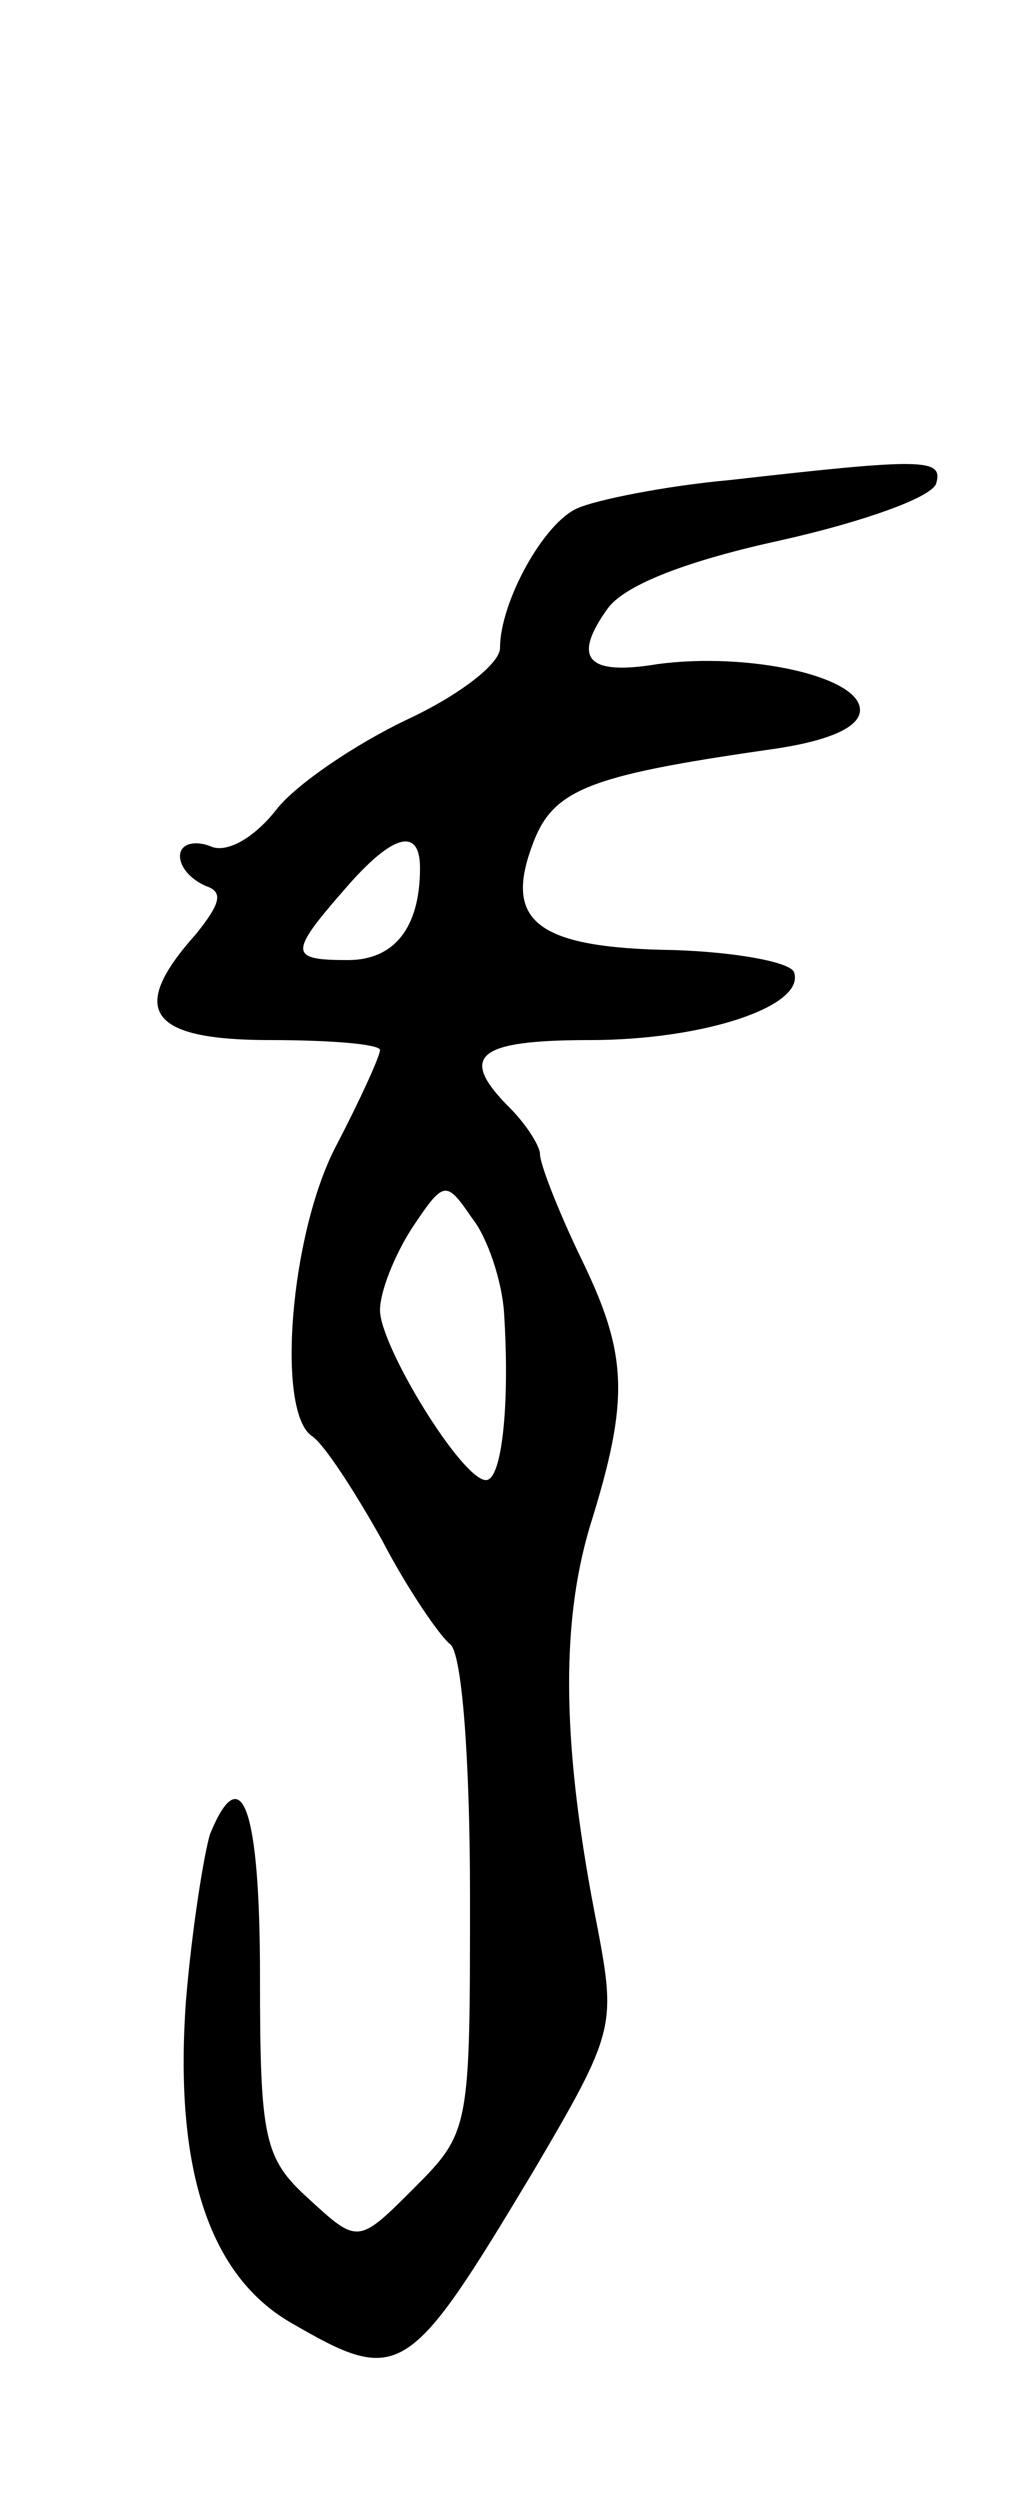<svg version="1.0" xmlns="http://www.w3.org/2000/svg"
 width="51pt" height="125pt" viewBox="0 0 51 125"
 preserveAspectRatio="xMidYMid meet">
<g transform="translate(0,125) scale(0.1,-0.1)"
fill="#000000" stroke="none">
<path d="M365 1010 c-33 -3 -67 -10 -76 -14 -17 -7 -39 -47 -39 -70 0 -8 -21
-24 -47 -36 -25 -12 -55 -32 -65 -45 -11 -14 -25 -22 -33 -18 -8 3 -15 1 -15
-5 0 -6 6 -12 13 -15 9 -3 7 -9 -5 -24 -34 -38 -24 -53 37 -53 30 0 55 -2 55
-5 0 -3 -10 -25 -22 -48 -23 -44 -30 -133 -12 -145 6 -4 21 -27 35 -52 13 -25
29 -48 34 -52 6 -4 10 -58 10 -126 0 -116 0 -118 -28 -146 -28 -28 -28 -28
-53 -5 -22 20 -24 30 -24 111 0 83 -9 110 -25 71 -3 -10 -9 -47 -12 -83 -6
-83 11 -137 52 -161 55 -32 59 -29 122 76 40 68 41 72 32 120 -18 90 -19 152
-4 202 20 64 19 86 -5 135 -11 23 -20 46 -20 51 0 4 -7 15 -15 23 -26 26 -17
34 40 34 57 0 108 17 102 34 -2 5 -29 10 -60 11 -68 1 -85 14 -71 52 10 28 27
35 117 48 30 4 47 11 47 20 0 17 -56 29 -101 23 -36 -6 -43 3 -25 28 9 12 41
24 87 34 40 9 74 21 77 28 4 13 -6 13 -103 2z m-155 -194 c0 -30 -13 -46 -36
-46 -29 0 -30 3 -2 35 24 28 38 32 38 11z m42 -222 c3 -46 -1 -84 -9 -84 -12
0 -53 67 -53 85 0 9 7 27 16 41 16 24 17 24 30 5 8 -10 15 -32 16 -47z"/>
</g>
</svg>
